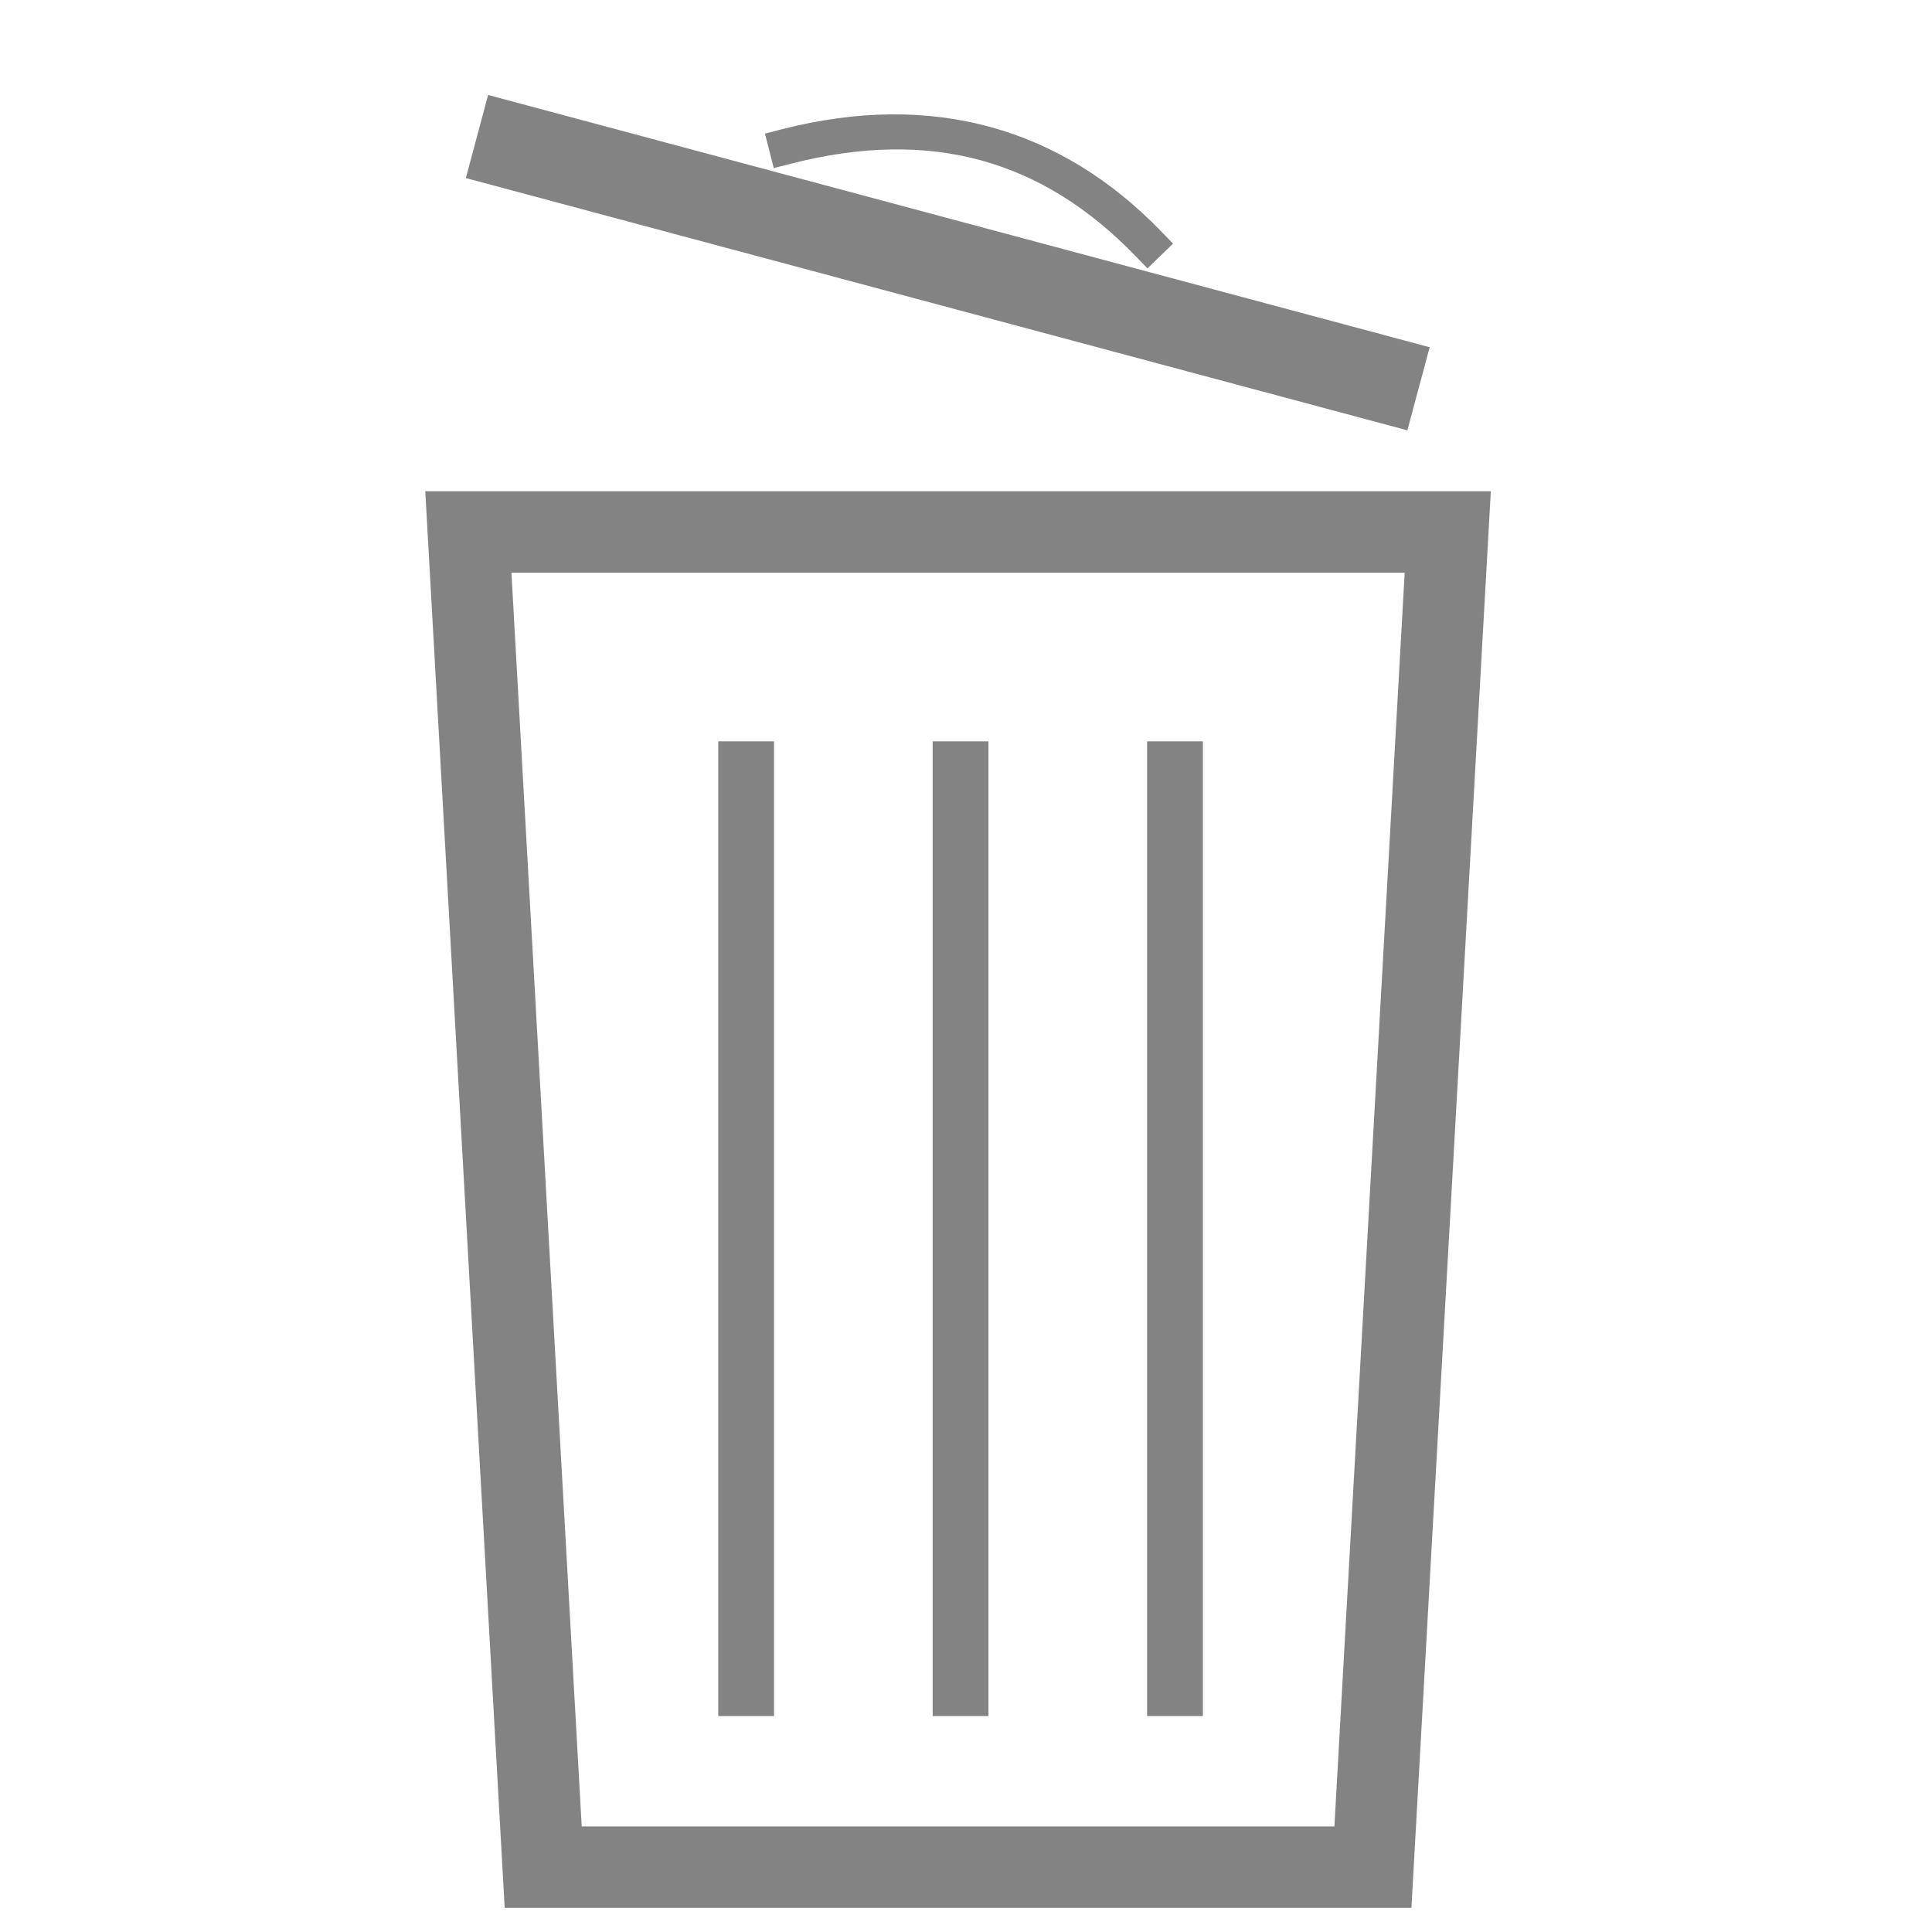 <?xml version="1.0" encoding="UTF-8" standalone="no"?>
<!-- Created with Inkscape (http://www.inkscape.org/) -->

<svg
   xmlns:dc="http://purl.org/dc/elements/1.1/"
   xmlns:cc="http://creativecommons.org/ns#"
   xmlns:rdf="http://www.w3.org/1999/02/22-rdf-syntax-ns#"
   xmlns:svg="http://www.w3.org/2000/svg"
   xmlns="http://www.w3.org/2000/svg"
   xmlns:sodipodi="http://sodipodi.sourceforge.net/DTD/sodipodi-0.dtd"
   xmlns:inkscape="http://www.inkscape.org/namespaces/inkscape"
   width="128.434mm"
   height="128.434mm"
   viewBox="0 0 128.434 128.434"
   version="1.1"
   id="svg8"
   sodipodi:docname="lidlessbin.svg"
   inkscape:version="0.92.5 (2060ec1f9f, 2020-04-08)">
  <defs
     id="defs2" />
  <sodipodi:namedview
     id="base"
     pagecolor="#ffffff"
     bordercolor="#666666"
     borderopacity="1.0"
     inkscape:pageopacity="0.0"
     inkscape:pageshadow="2"
     inkscape:zoom="0.7"
     inkscape:cx="75.476201"
     inkscape:cy="98.407315"
     inkscape:document-units="mm"
     inkscape:current-layer="layer1"
     showgrid="false"
     inkscape:window-width="1866"
     inkscape:window-height="1016"
     inkscape:window-x="54"
     inkscape:window-y="27"
     inkscape:window-maximized="1" />
  <g
     inkscape:label="Layer 1"
     inkscape:groupmode="layer"
     id="layer1"
     transform="translate(-36.435,-96.849)">
    <path
       style="opacity:1;fill:none;fill-opacity:1;fill-rule:nonzero;stroke:#000000;stroke-width:5.415;stroke-linecap:round;stroke-linejoin:miter;stroke-miterlimit:4;stroke-dasharray:none;stroke-dashoffset:0;stroke-opacity:0.486;paint-order:markers stroke fill"
       d="m 67.57,132.214 h 65.107 l -4.975,88.76 H 72.546 Z"
       id="rect856"
       inkscape:connector-curvature="0"
       sodipodi:nodetypes="ccccc" />
    <path
       style="fill:none;fill-opacity:1;stroke:#000000;stroke-width:3.708;stroke-linecap:square;stroke-linejoin:miter;stroke-miterlimit:4;stroke-dasharray:none;stroke-opacity:0.486"
       d="m 100.291,209.077 c 0,-61.09 0,-61.09 0,-61.09"
       id="path830-6"
       inkscape:connector-curvature="0" />
    <path
       inkscape:connector-curvature="0"
       id="path3119"
       d="m 114.545,209.077 c 0,-61.09 0,-61.09 0,-61.09"
       style="fill:none;fill-opacity:1;stroke:#000000;stroke-width:3.708;stroke-linecap:square;stroke-linejoin:miter;stroke-miterlimit:4;stroke-dasharray:none;stroke-opacity:0.486" />
    <path
       inkscape:connector-curvature="0"
       id="path3121"
       d="m 86.037,209.077 c 0,-61.09 0,-61.09 0,-61.09"
       style="fill:none;fill-opacity:1;stroke:#000000;stroke-width:3.708;stroke-linecap:square;stroke-linejoin:miter;stroke-miterlimit:4;stroke-dasharray:none;stroke-opacity:0.486" />
    <path
       style="color:#000000;font-style:normal;font-variant:normal;font-weight:normal;font-stretch:normal;font-size:medium;line-height:normal;font-family:sans-serif;font-variant-ligatures:normal;font-variant-position:normal;font-variant-caps:normal;font-variant-numeric:normal;font-variant-alternates:normal;font-feature-settings:normal;text-indent:0;text-align:start;text-decoration:none;text-decoration-line:none;text-decoration-style:solid;text-decoration-color:#000000;letter-spacing:normal;word-spacing:normal;text-transform:none;writing-mode:lr-tb;direction:ltr;text-orientation:mixed;dominant-baseline:auto;baseline-shift:baseline;text-anchor:start;white-space:normal;shape-padding:0;clip-rule:nonzero;display:inline;overflow:visible;visibility:visible;opacity:1;isolation:auto;mix-blend-mode:normal;color-interpolation:sRGB;color-interpolation-filters:linearRGB;solid-color:#000000;solid-opacity:1;vector-effect:none;fill:#000000;fill-opacity:0.486;fill-rule:nonzero;stroke:none;stroke-width:4.605;stroke-linecap:square;stroke-linejoin:miter;stroke-miterlimit:4;stroke-dasharray:none;stroke-dashoffset:0;stroke-opacity:1;color-rendering:auto;image-rendering:auto;shape-rendering:auto;text-rendering:auto;enable-background:accumulate"
       d="m 102.298,105.298 c -4.208,-1.158 -8.843,-1.144 -13.864,0.139 l -1.147,0.293 0.585,2.292 1.147,-0.293 c 9.395,-2.4 16.747,-0.2 22.874,6.113 l 0.823,0.848 1.698,-1.646 -0.823,-0.85 c -3.306,-3.407 -7.085,-5.738 -11.293,-6.896 z m -33.415,-2.136 -1.48,5.524 1.791,0.48 59.009,15.811 1.791,0.48 1.48,-5.524 -1.791,-0.48 -59.009,-15.811 z"
       id="path3125"
       transformOrigin="center"
       inkscape:connector-curvature="0"
       inkscape:transform-center-y="8.3154763">
       <animateTransform attributeName="transform"
                  attributeType="XML"
                  type="rotate"
                  values="0; 1; -1; 0; 1; 0"
                  keyTimes="0; 0.2; 0.4; 0.6; 0.8; 1"
                  dur="1s"
                  repeatCount="indefinite"/>
     </path>
  </g>
</svg>
